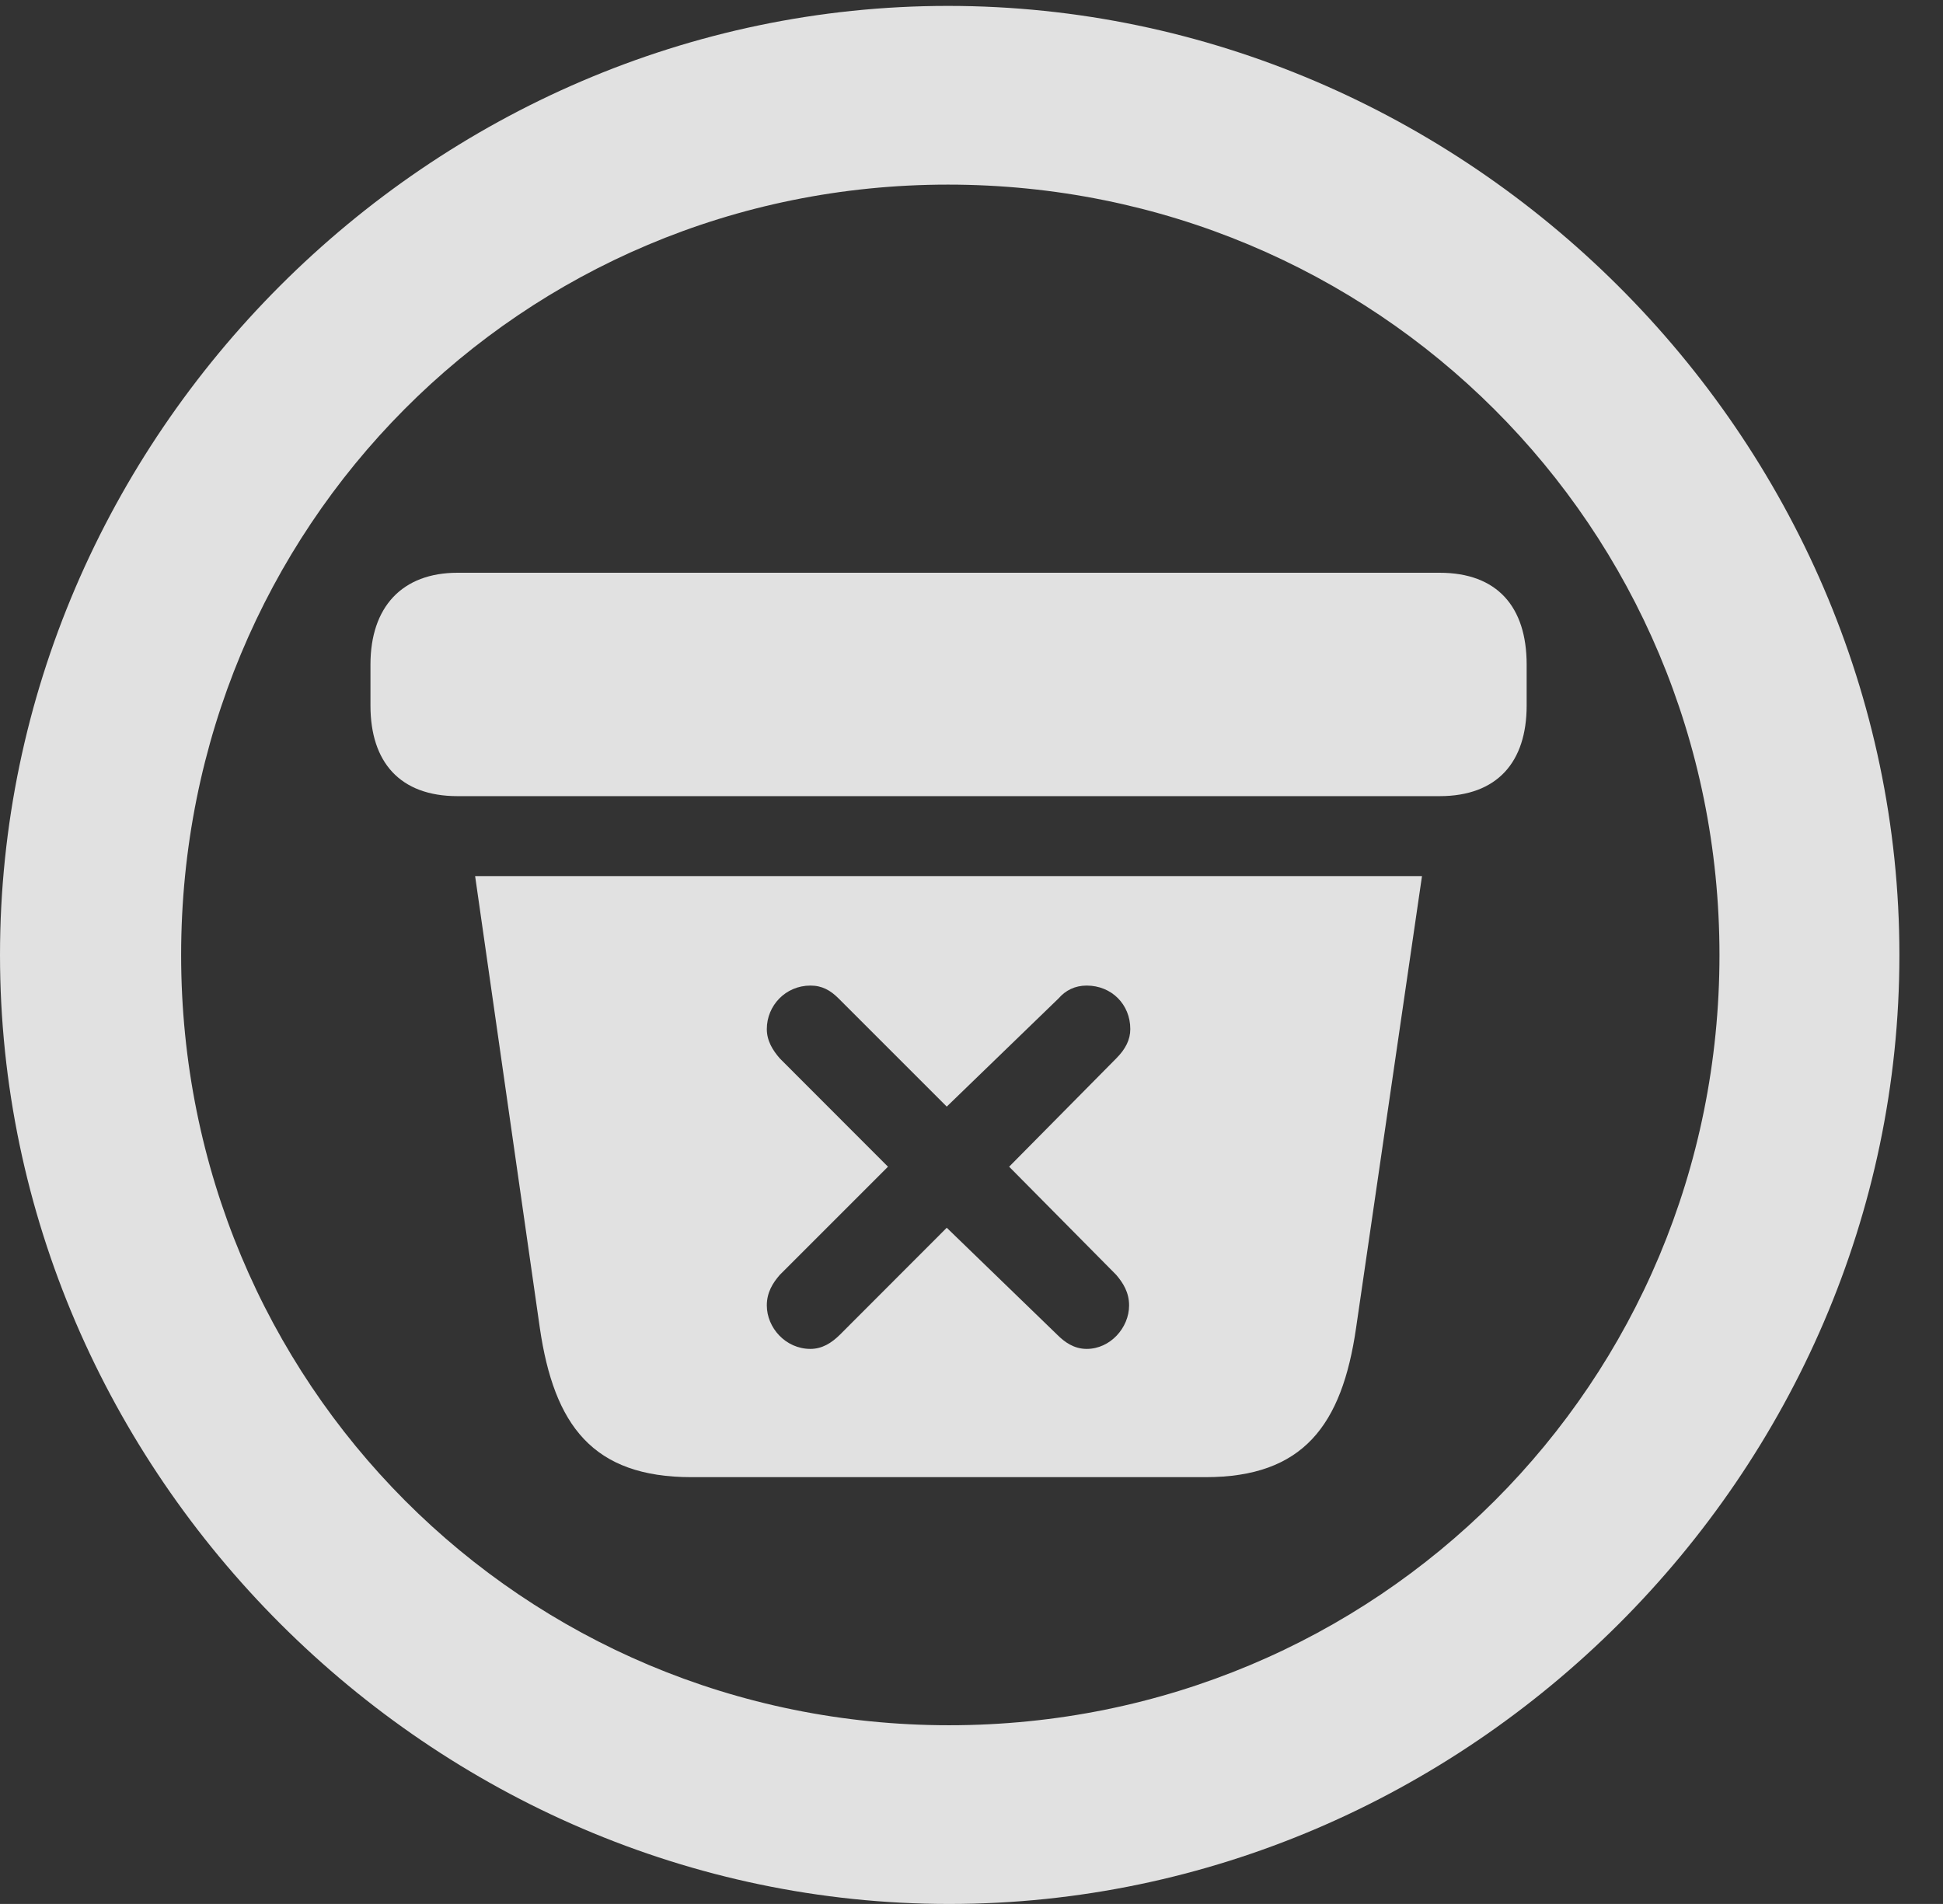 <?xml version="1.0" encoding="UTF-8"?>
<!--Generator: Apple Native CoreSVG 232.5-->
<!DOCTYPE svg
PUBLIC "-//W3C//DTD SVG 1.1//EN"
       "http://www.w3.org/Graphics/SVG/1.1/DTD/svg11.dtd">
<svg version="1.1" xmlns="http://www.w3.org/2000/svg" xmlns:xlink="http://www.w3.org/1999/xlink" width="16.133" height="15.81">
 <rect width="100%" height="100%" fill="#333333" stroke="none"/>
 <g>
  <rect height="15.81" opacity="0" width="16.133" x="0" y="0"/>
  <path d="M7.881 15.81C12.188 15.81 15.771 12.236 15.771 7.93C15.771 3.623 12.178 0.049 7.871 0.049C3.574 0.049 0 3.623 0 7.93C0 12.236 3.584 15.81 7.881 15.81ZM7.881 14.326C4.336 14.326 1.504 11.484 1.504 7.93C1.504 4.375 4.326 1.533 7.871 1.533C11.426 1.533 14.277 4.375 14.277 7.93C14.277 11.484 11.435 14.326 7.881 14.326Z" fill="#ffffff" fill-opacity="0.85"/>
  <path d="M5.742 12.266L10.01 12.266C10.82 12.266 11.143 11.836 11.26 11.025L11.807 7.275L3.945 7.275L4.482 11.025C4.6 11.836 4.922 12.266 5.742 12.266ZM6.729 11.201C6.523 11.201 6.367 11.025 6.367 10.84C6.367 10.732 6.416 10.654 6.475 10.586L7.373 9.688L6.475 8.789C6.416 8.721 6.367 8.643 6.367 8.545C6.367 8.35 6.523 8.184 6.729 8.184C6.826 8.184 6.895 8.223 6.963 8.291L7.861 9.189L8.789 8.291C8.848 8.223 8.926 8.184 9.023 8.184C9.229 8.184 9.385 8.34 9.385 8.545C9.385 8.633 9.346 8.711 9.268 8.789L8.379 9.688L9.268 10.586C9.326 10.654 9.375 10.732 9.375 10.84C9.375 11.025 9.219 11.201 9.023 11.201C8.916 11.201 8.838 11.143 8.779 11.084L7.861 10.195L6.973 11.084C6.904 11.152 6.826 11.201 6.729 11.201ZM3.799 6.611L11.953 6.611C12.432 6.611 12.676 6.328 12.676 5.859L12.676 5.518C12.676 5.039 12.432 4.756 11.953 4.756L3.799 4.756C3.34 4.756 3.076 5.039 3.076 5.518L3.076 5.859C3.076 6.328 3.32 6.611 3.799 6.611Z" fill="#ffffff" fill-opacity="0.85"/>
 </g>
</svg>
